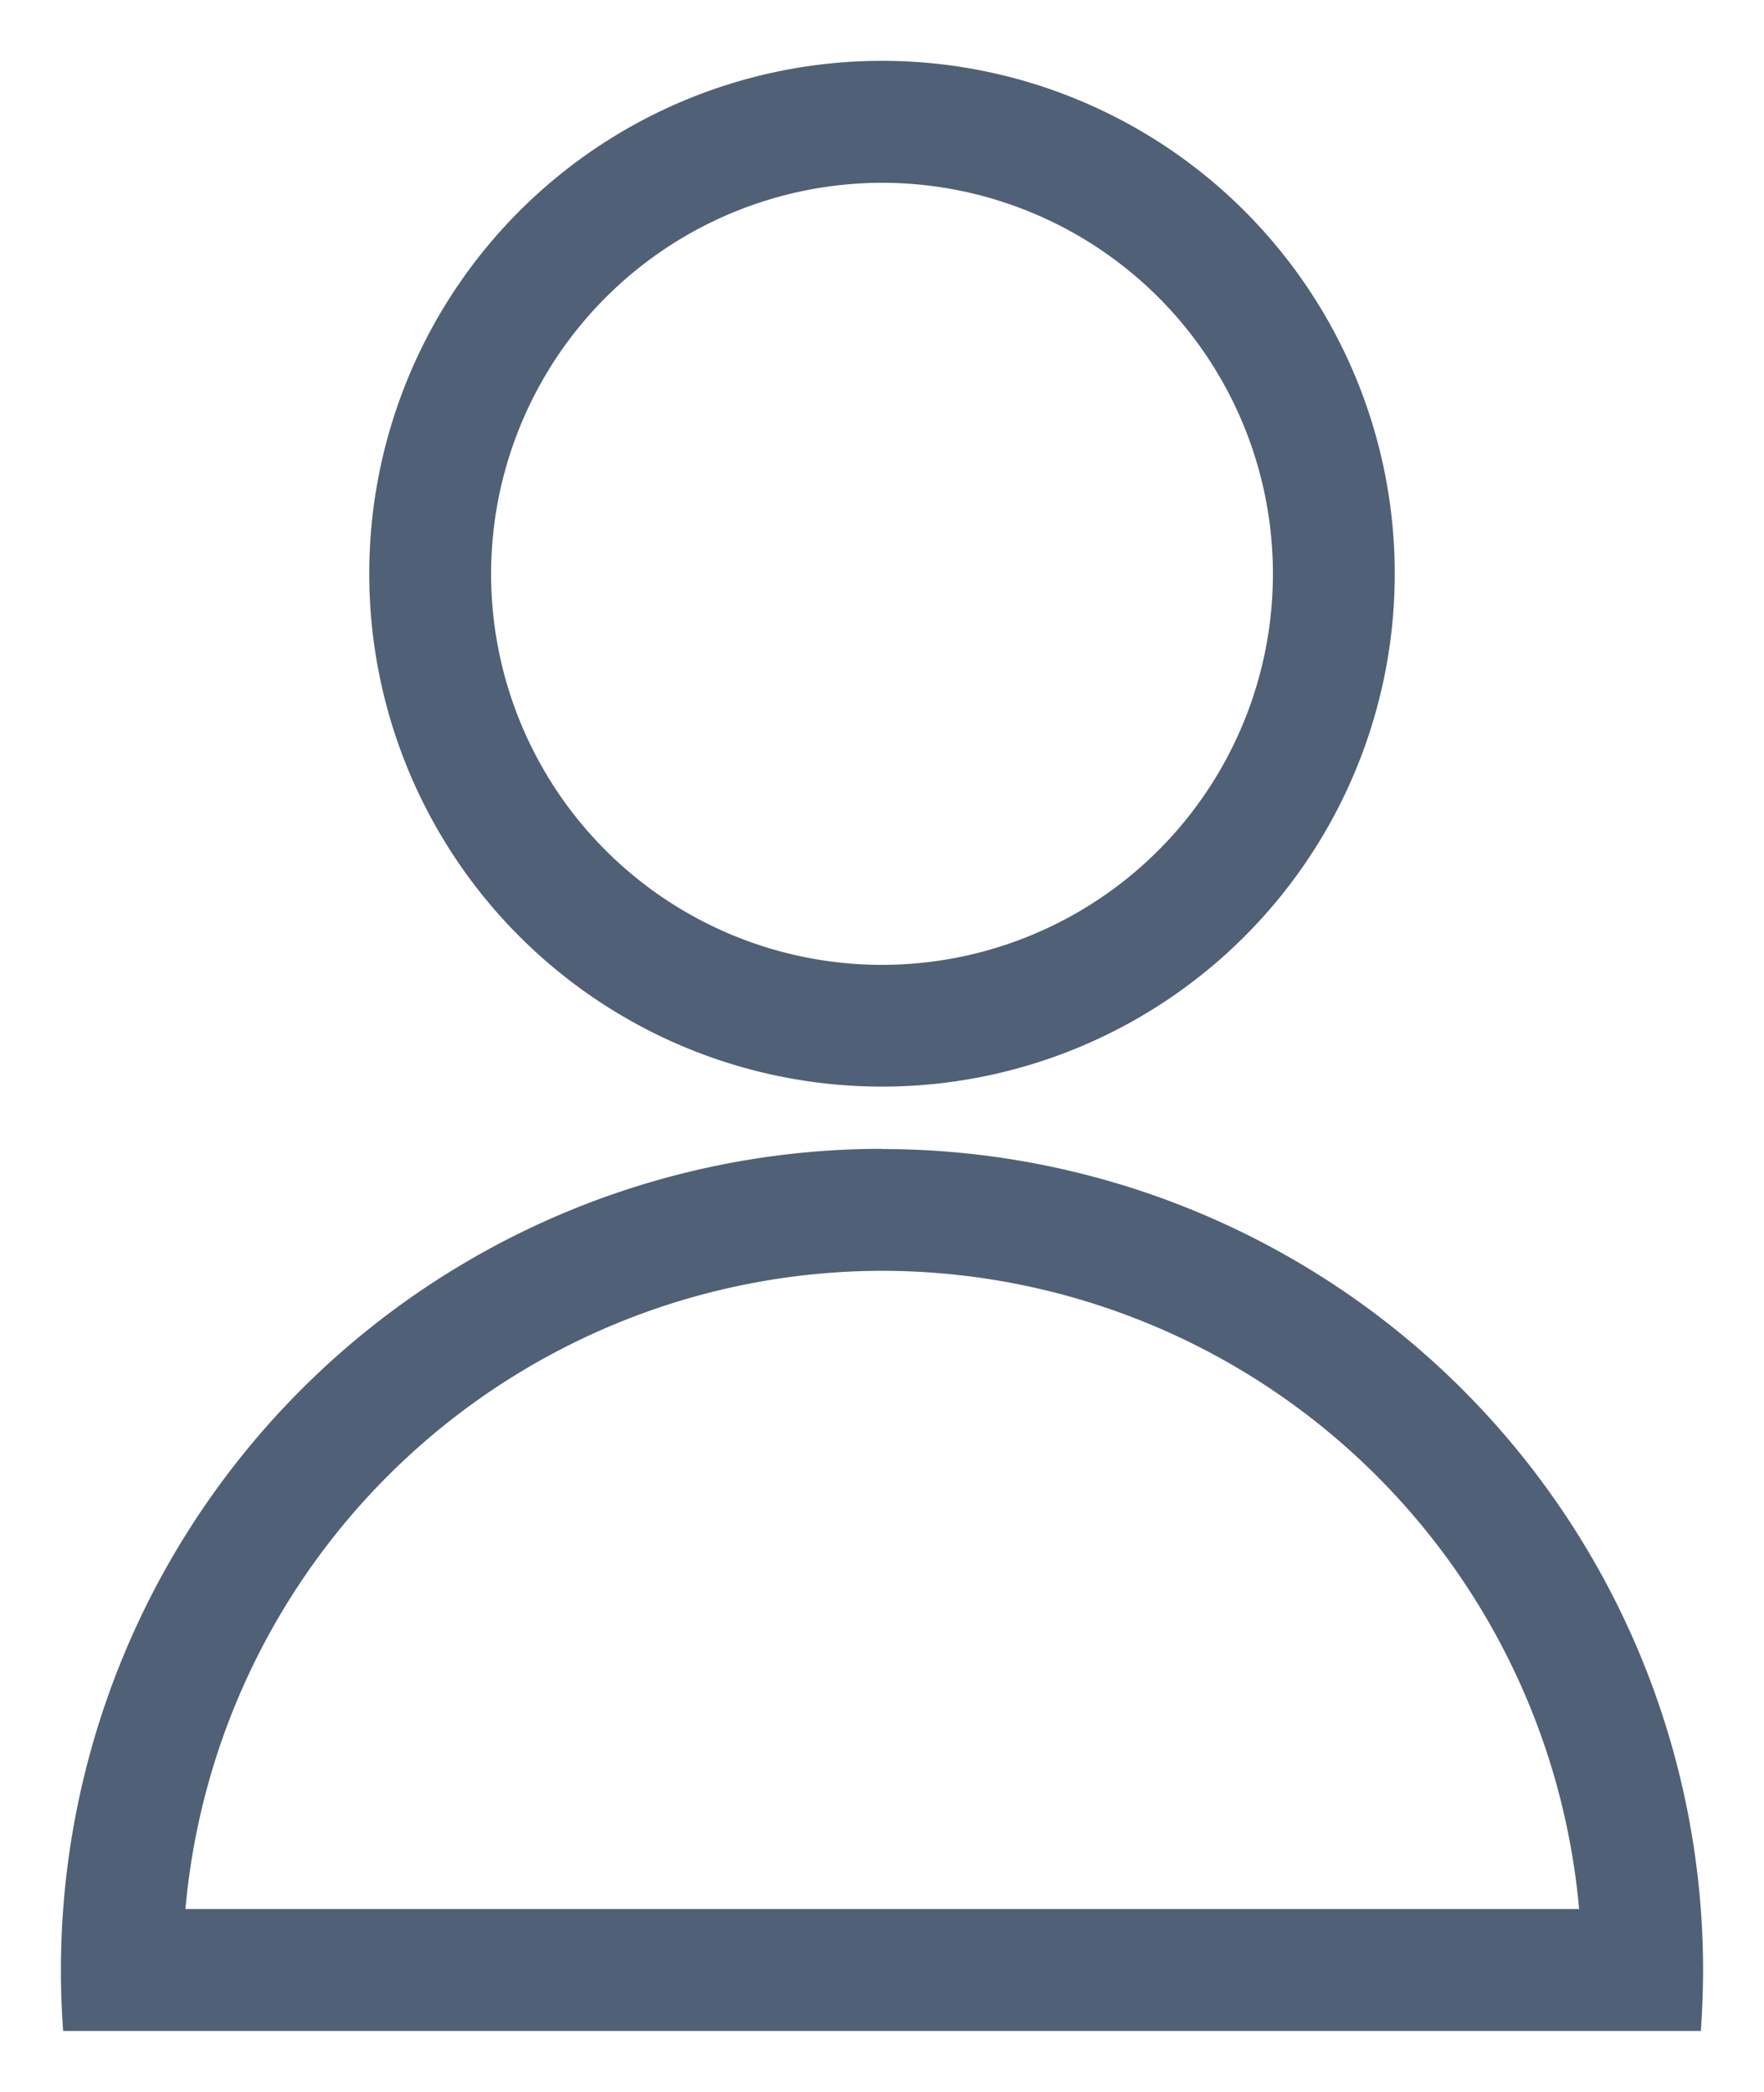 <svg id="profile_icon" data-name="profile icon" xmlns="http://www.w3.org/2000/svg" xmlns:xlink="http://www.w3.org/1999/xlink" width="16.448" height="19.5" viewBox="0 0 16.448 19.5">
  <defs>
    <clipPath id="clip-path">
      <rect id="Rectangle_1978" data-name="Rectangle 1978" width="16.448" height="19.5" fill="#506077"/>
    </clipPath>
  </defs>
  <g id="Group_33295" data-name="Group 33295" clip-path="url(#clip-path)">
    <path id="Path_10771" data-name="Path 10771" d="M10.656,4.137A3.645,3.645,0,1,1,7.011,7.782a3.649,3.649,0,0,1,3.645-3.645m0,10.142a6.529,6.529,0,0,1,6.5,5.949H4.161a6.529,6.529,0,0,1,6.5-5.949M10.656,3a4.781,4.781,0,1,0,4.781,4.781A4.781,4.781,0,0,0,10.656,3m0,10.142A7.656,7.656,0,0,0,3,20.8q0,.285.021.565H18.291q.02-.28.021-.565a7.656,7.656,0,0,0-7.656-7.656" transform="translate(-2.432 -2.433)" fill="#506077"/>
  </g>
</svg>
